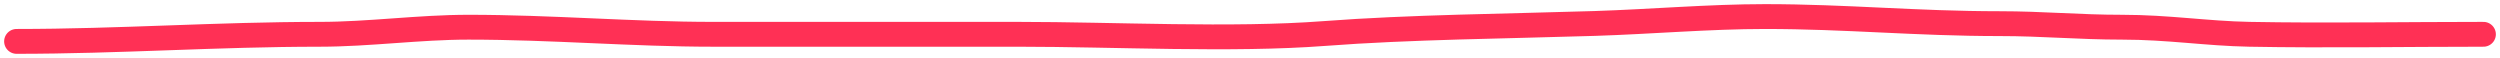 <svg width="302" height="7" viewBox="0 0 302 7" fill="none" xmlns="http://www.w3.org/2000/svg">
<path d="M2 5C14.372 5 26.305 4.143 38.608 4.143C44.574 4.143 50.608 3.286 56.59 3.286C66.668 3.286 76.422 4.143 86.134 4.143C98.431 4.143 110.729 4.143 123.027 4.143C134.562 4.143 148.8 4.901 159.991 4.048C170.295 3.262 182.091 3.17 192.674 2.833C199.36 2.621 206.508 2 213.226 2C223.051 2 231.461 2.857 241.556 2.857C246.754 2.857 251.154 3.286 256.328 3.286C261.939 3.286 266.525 4.046 271.741 4.143C281.095 4.316 290.63 4.143 300 4.143" stroke="#FF3055" stroke-width="3" stroke-linecap="round" stroke-linejoin="round"/>
</svg>
